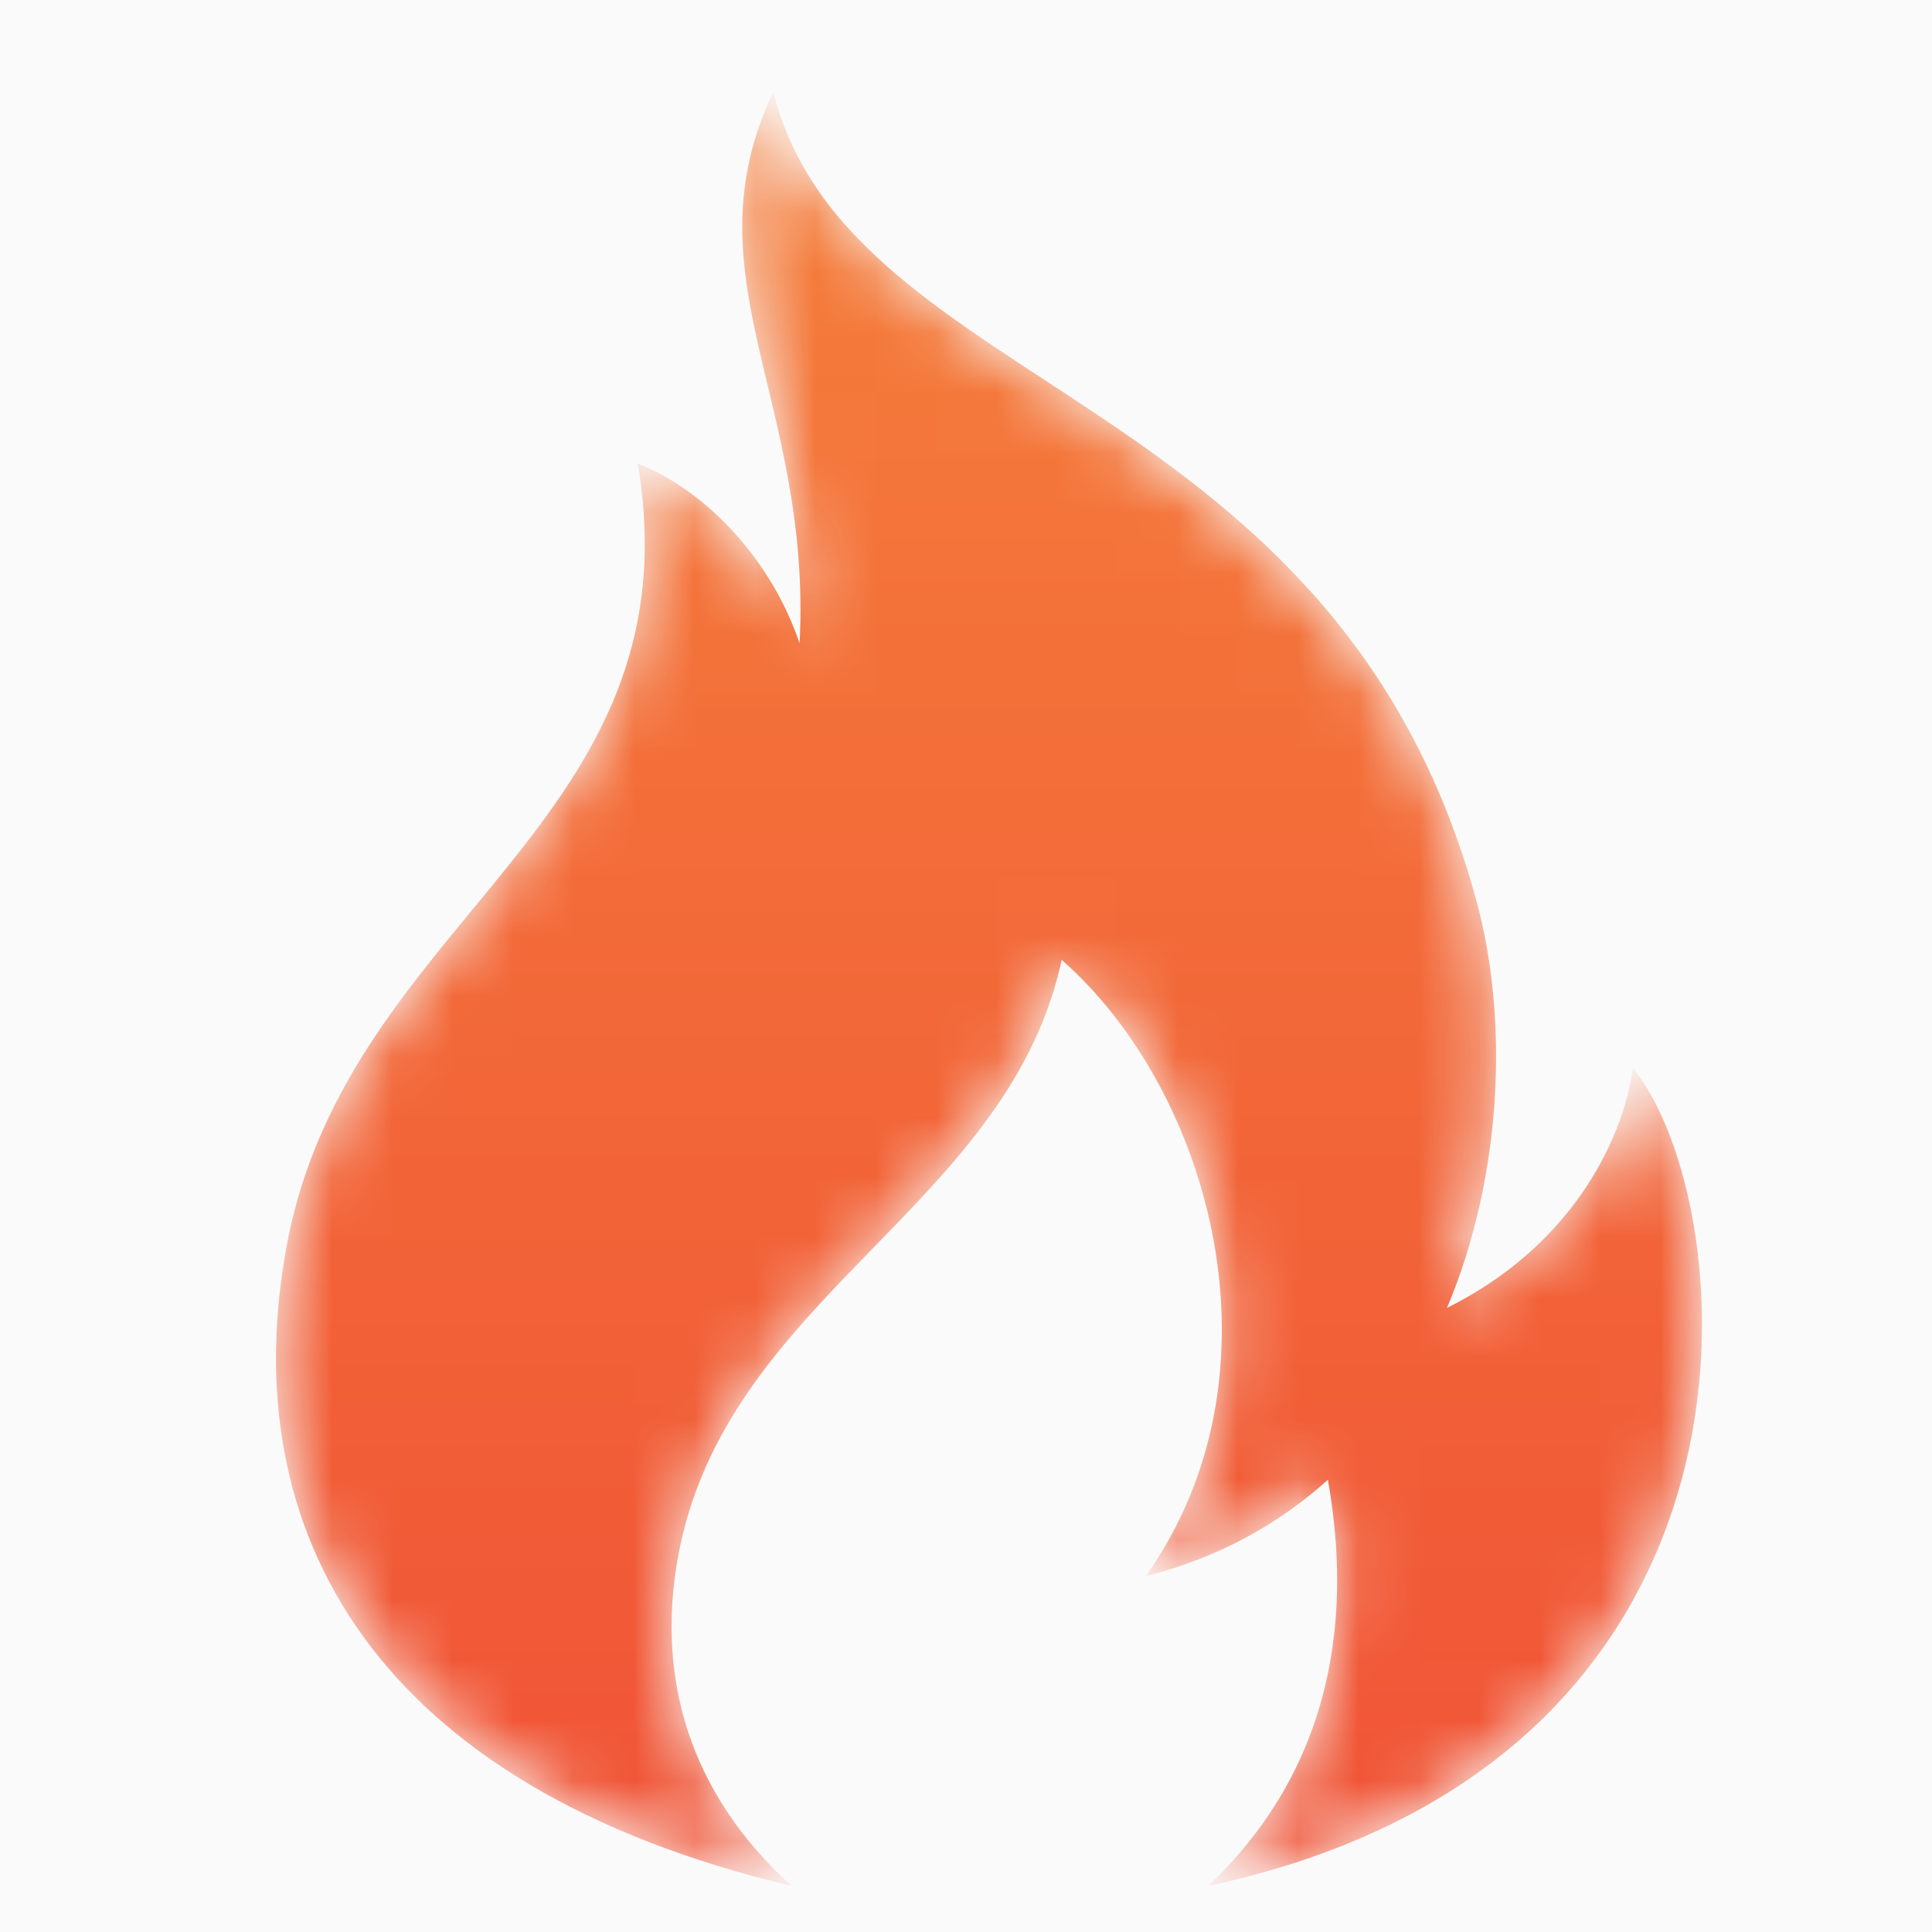 <svg width="32" height="32" viewBox="0 0 32 32" fill="none" xmlns="http://www.w3.org/2000/svg">
<rect width="32" height="32" fill="#FAFAFA"/>
<mask id="mask0_4435_84" style="mask-type:alpha" maskUnits="userSpaceOnUse" x="4" y="1" width="25" height="31">
<path fill-rule="evenodd" clip-rule="evenodd" d="M12.808 1.524C11.361 4.567 13.451 6.65 13.244 10.657C12.72 9.111 11.525 8.04 10.565 7.682C11.559 13.648 5.772 15.175 4.752 20.615C3.861 25.372 6.206 29.596 13.114 31.238C11.407 29.699 10.871 27.774 11.228 25.798C12.003 21.505 16.625 20.037 17.563 15.996C17.571 15.963 17.577 15.93 17.584 15.897C20.05 18.064 21.367 22.73 18.978 26.106C20.192 25.799 21.189 25.236 21.994 24.509C22.306 26.27 22.353 29.019 20.01 31.238C29.686 29.16 28.883 19.961 27.047 17.69C26.867 18.956 25.978 20.663 23.967 21.663C24.902 19.438 24.98 16.854 24.457 14.929C22.139 6.399 14.083 6.553 12.808 1.524Z" fill="white"/>
</mask>
<g mask="url(#mask0_4435_84)">
<path fill-rule="evenodd" clip-rule="evenodd" d="M12.808 1.524C11.361 4.567 13.451 6.65 13.244 10.657C12.72 9.111 11.525 8.04 10.565 7.682C11.559 13.648 5.772 15.175 4.752 20.615C3.861 25.372 6.206 29.596 13.114 31.238C11.407 29.699 10.871 27.774 11.228 25.798C12.003 21.505 16.625 20.037 17.563 15.996C17.571 15.963 17.577 15.93 17.584 15.897C20.05 18.064 21.367 22.73 18.978 26.106C20.192 25.799 21.189 25.236 21.994 24.509C22.306 26.27 22.353 29.019 20.01 31.238C29.686 29.16 28.883 19.961 27.047 17.69C26.867 18.956 25.978 20.663 23.967 21.663C24.902 19.438 24.98 16.854 24.457 14.929C22.139 6.399 14.083 6.553 12.808 1.524Z" fill="url(#paint0_linear_4435_84)"/>
</g>
<defs>
<linearGradient id="paint0_linear_4435_84" x1="28.834" y1="31.777" x2="28.834" y2="0.444" gradientUnits="userSpaceOnUse">
<stop stop-color="#F05236"/>
<stop offset="1" stop-color="#F5803B"/>
</linearGradient>
</defs>
</svg>

